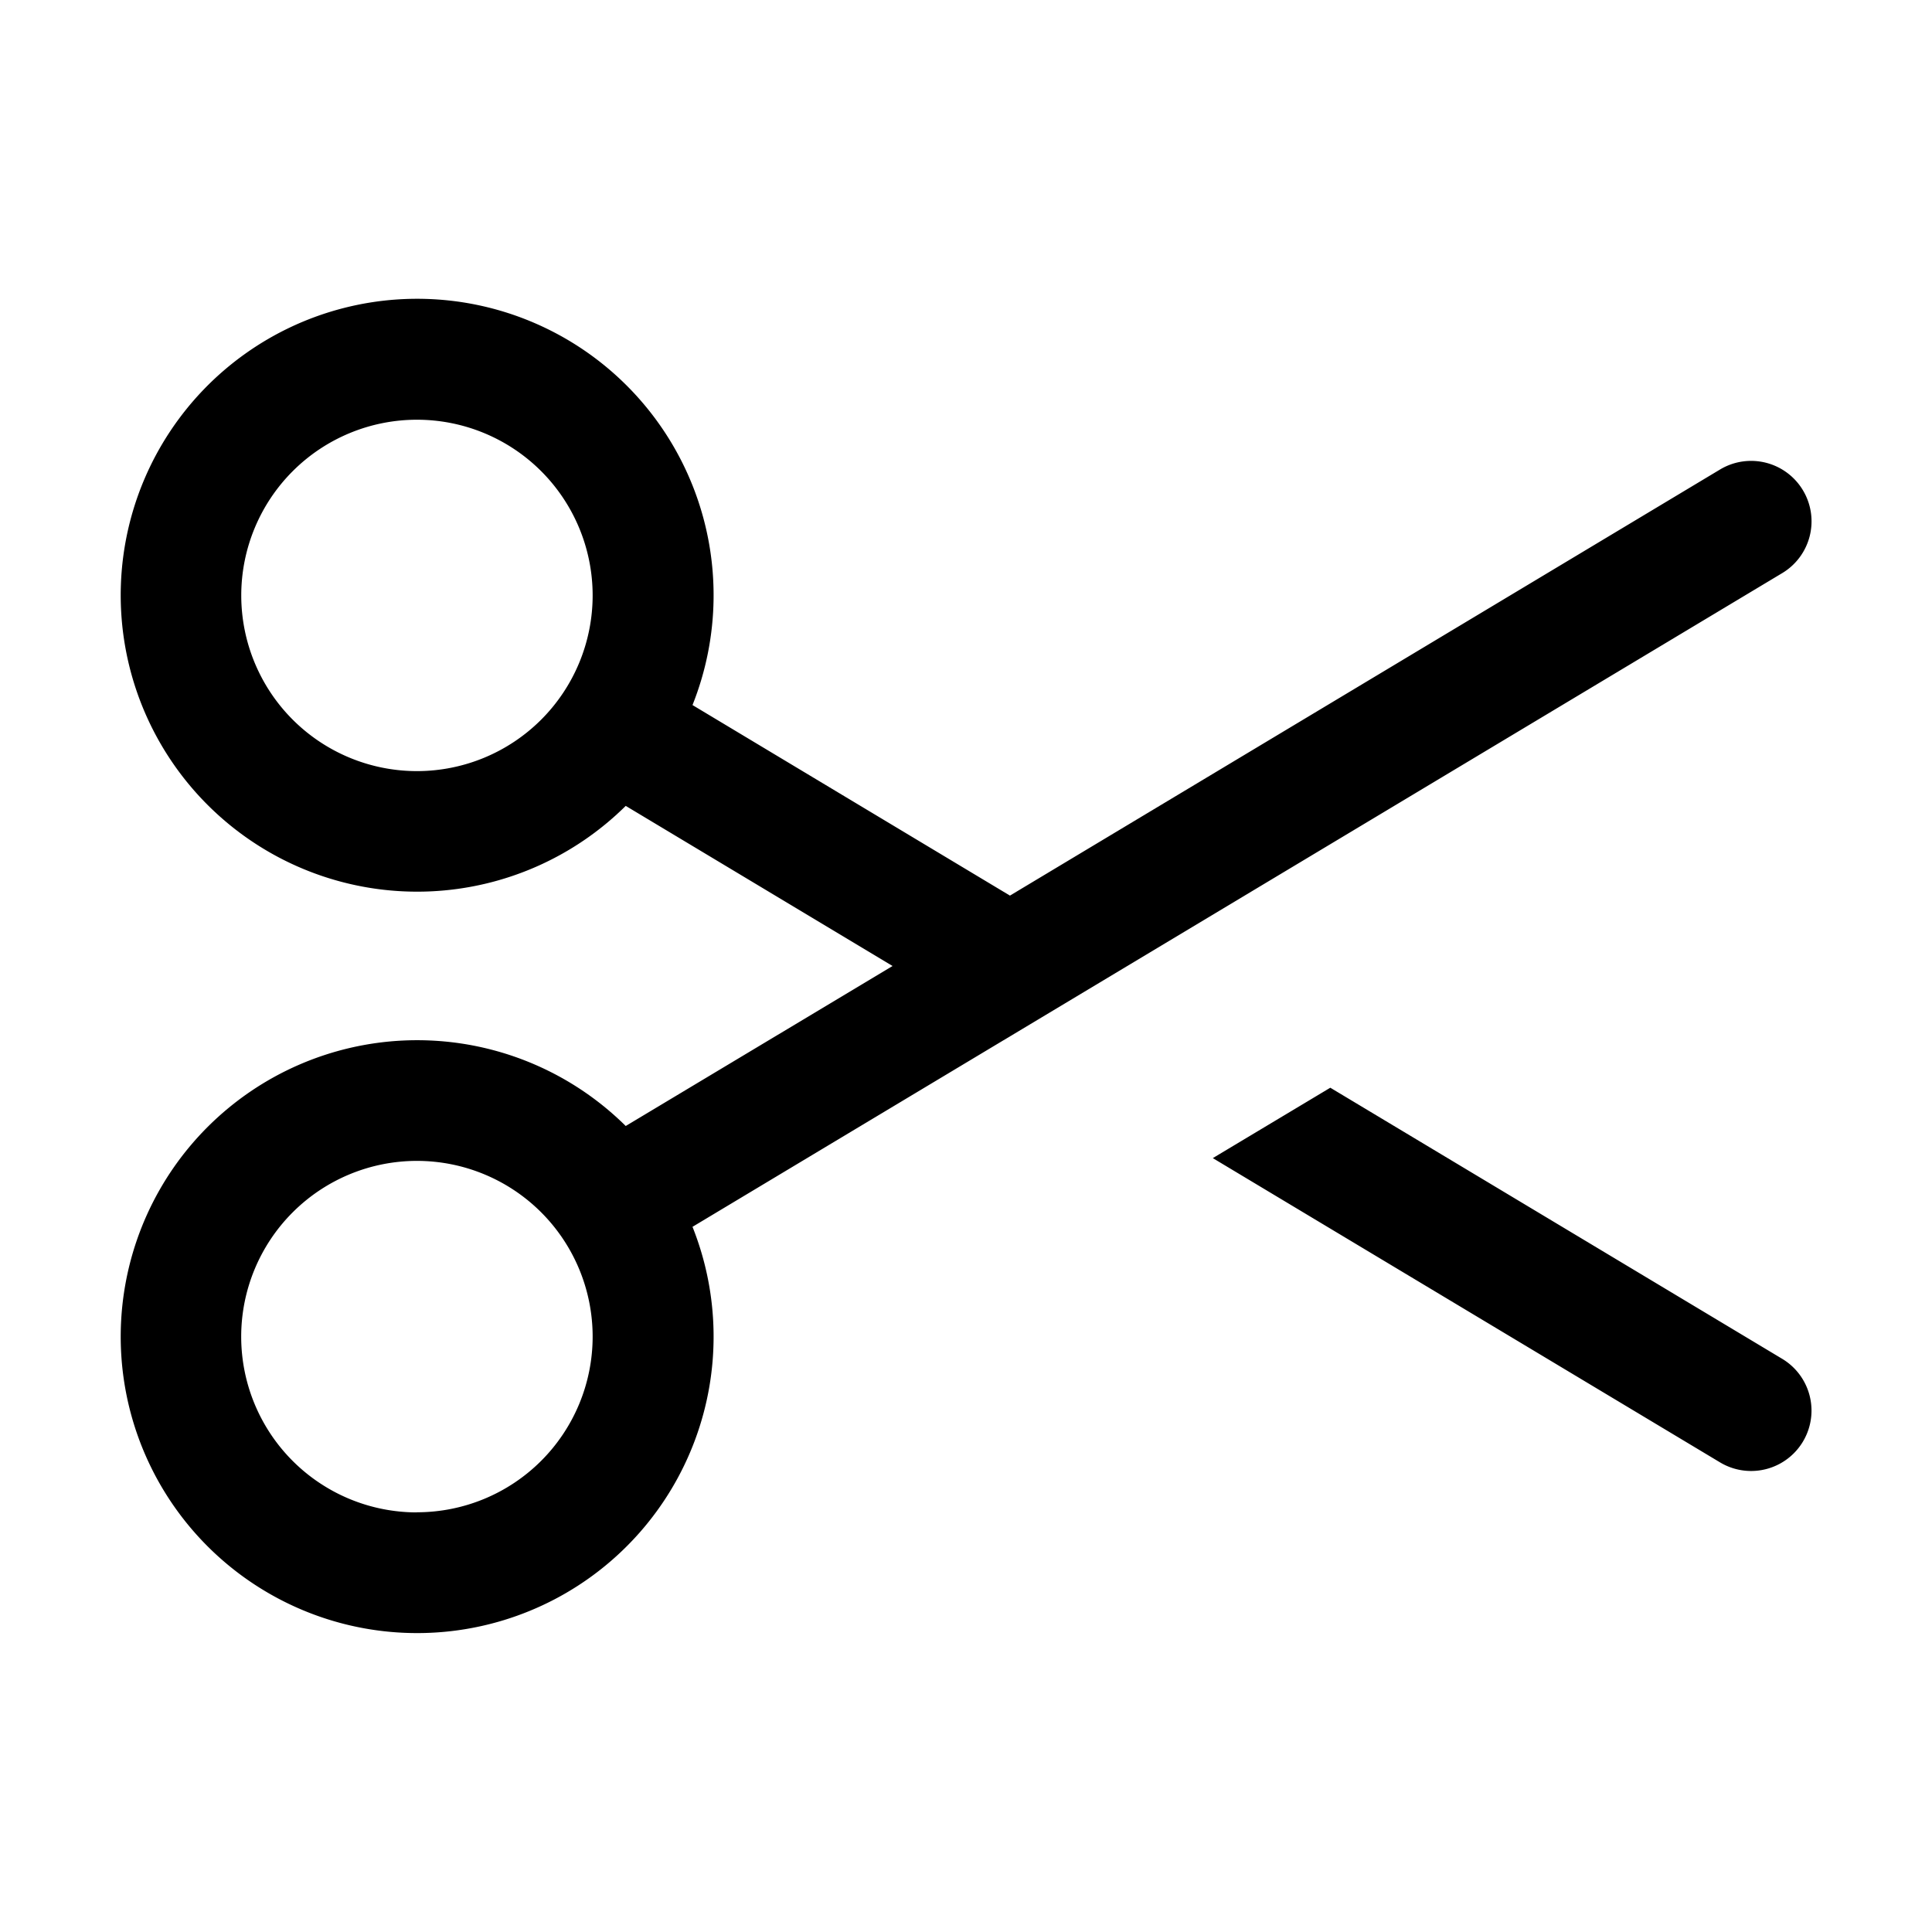<svg xmlns="http://www.w3.org/2000/svg" width="16" height="16" viewBox="0 0 16 16"><path fill="currentColor" fill-rule="evenodd" d="M14.931 4.06a.5.5 0 01-.171.686L5.735 10.16a2.455 2.455 0 11-.553-.835L7.392 8l-2.21-1.326a2.455 2.455 0 11.553-.835l2.629 1.578 5.881-3.529a.5.5 0 01.686.172M3.453 6.386a1.455 1.455 0 110-2.91 1.455 1.455 0 010 2.91m0 6.139a1.455 1.455 0 110-2.911 1.455 1.455 0 010 2.91m6.591-2.933.973-.583 3.742 2.245a.5.5 0 11-.514.858z" clip-rule="evenodd"/></svg>